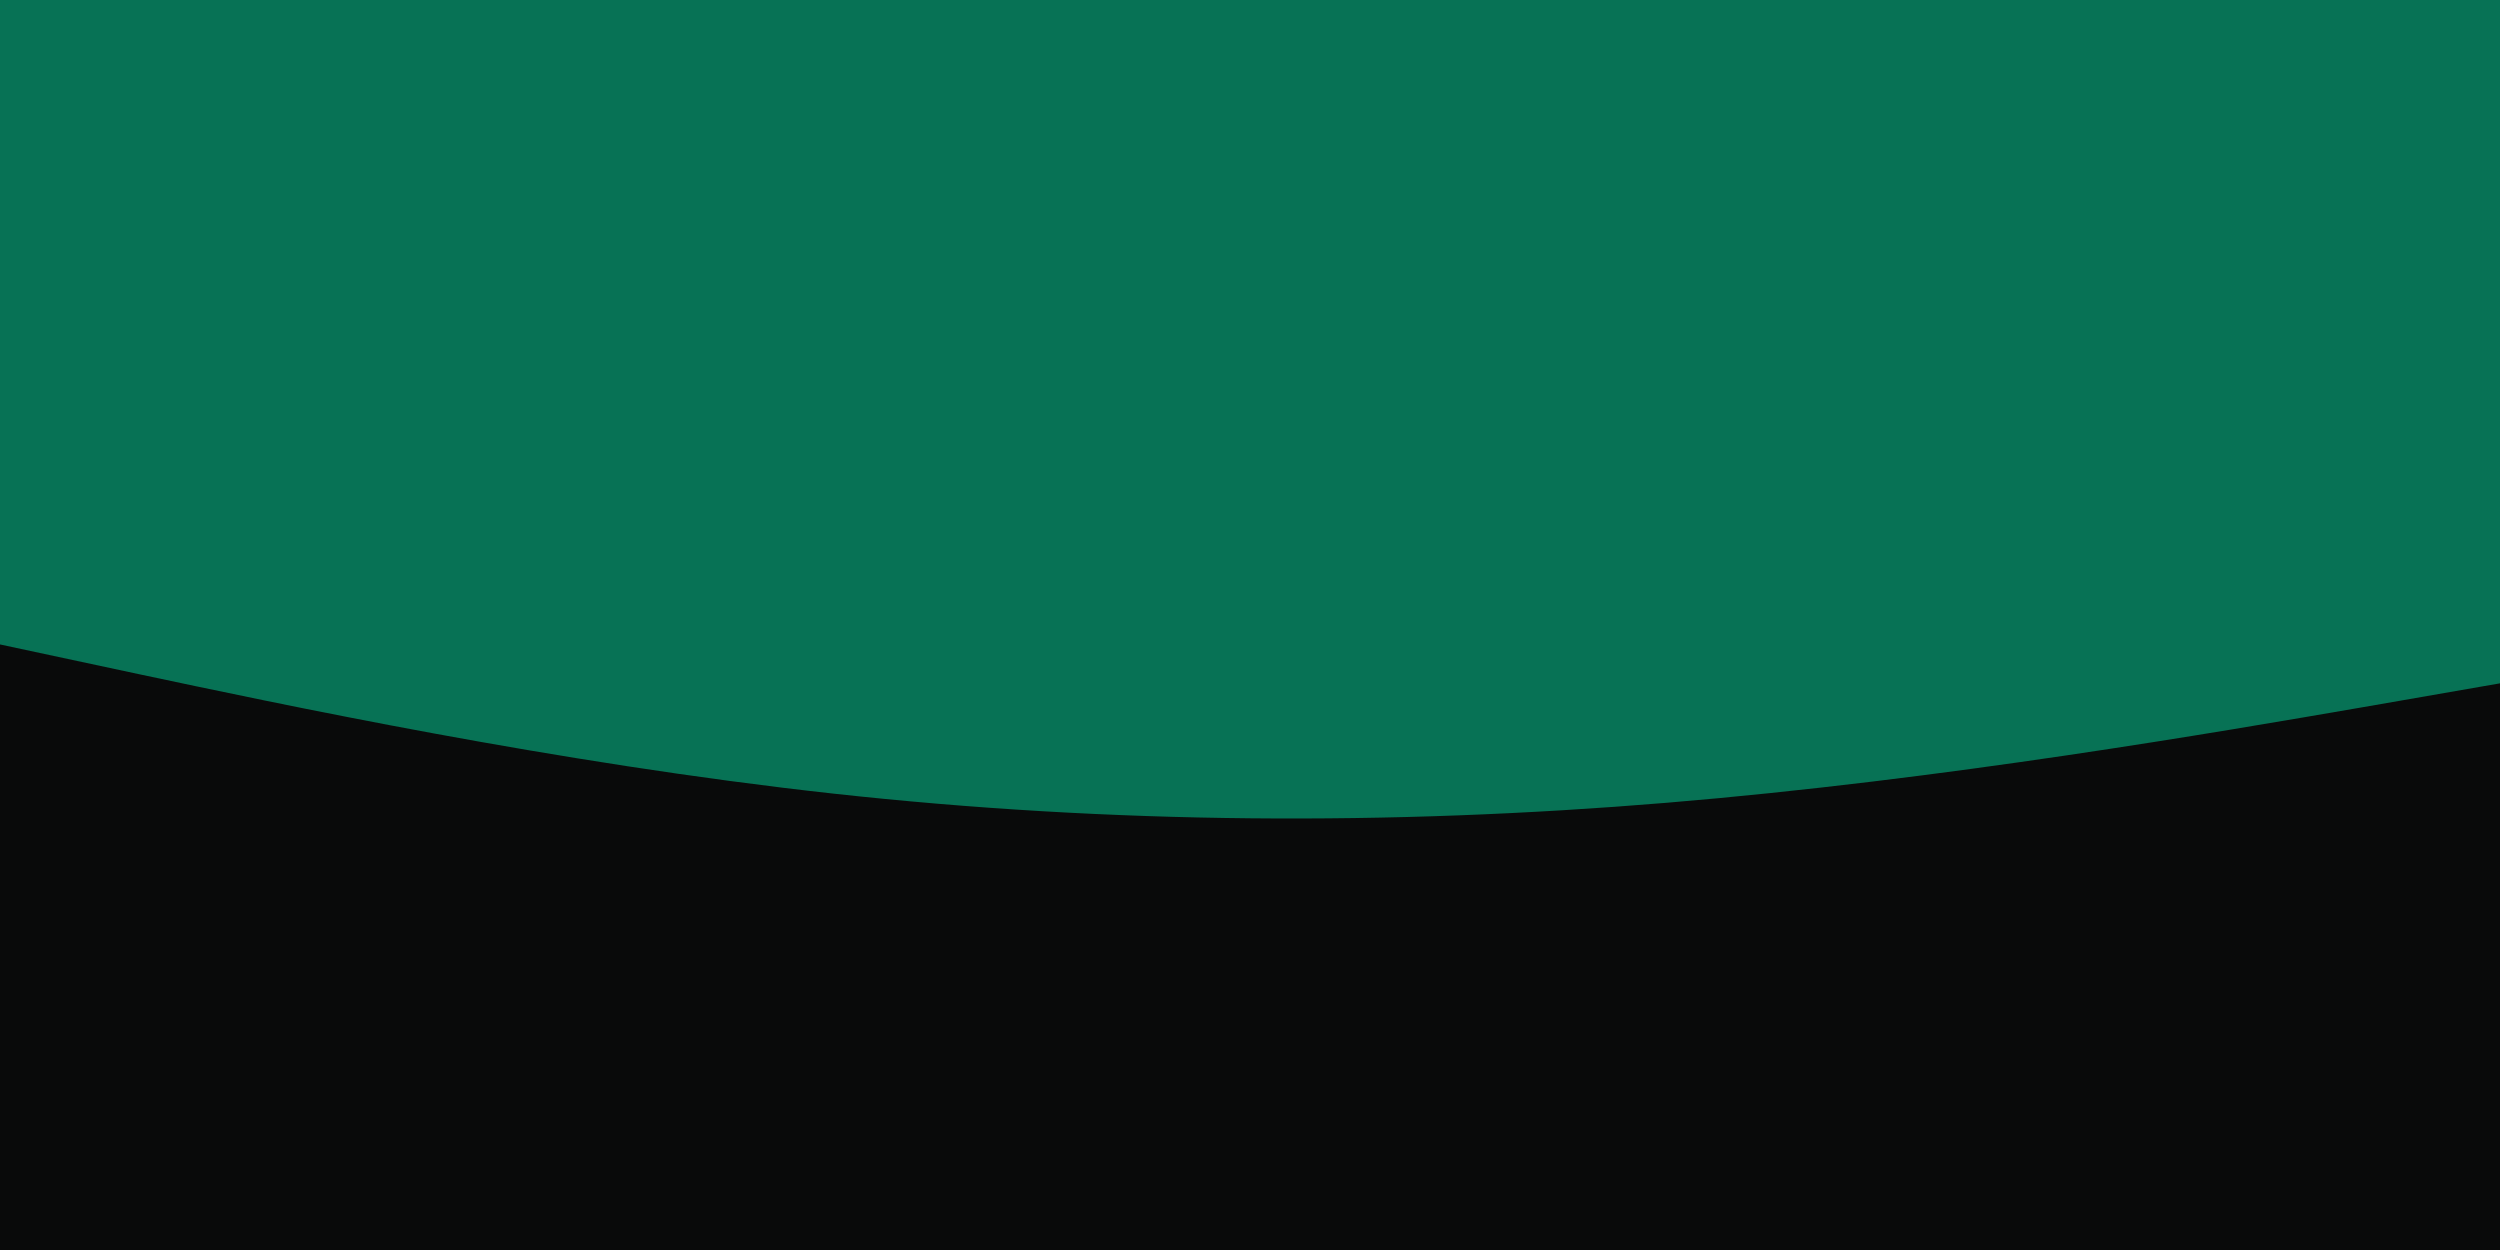 <svg id="visual" viewBox="0 0 900 450" width="900" height="450" xmlns="http://www.w3.org/2000/svg" xmlns:xlink="http://www.w3.org/1999/xlink" version="1.1"><rect x="0" y="0" width="900" height="450" fill="#090a0a"></rect><path d="M0 232L50 242.7C100 253.3 200 274.7 300 285.7C400 296.7 500 297.3 600 289C700 280.7 800 263.3 850 254.7L900 246L900 0L850 0C800 0 700 0 600 0C500 0 400 0 300 0C200 0 100 0 50 0L0 0Z" fill="#077255" stroke-linecap="round" stroke-linejoin="miter"></path></svg>